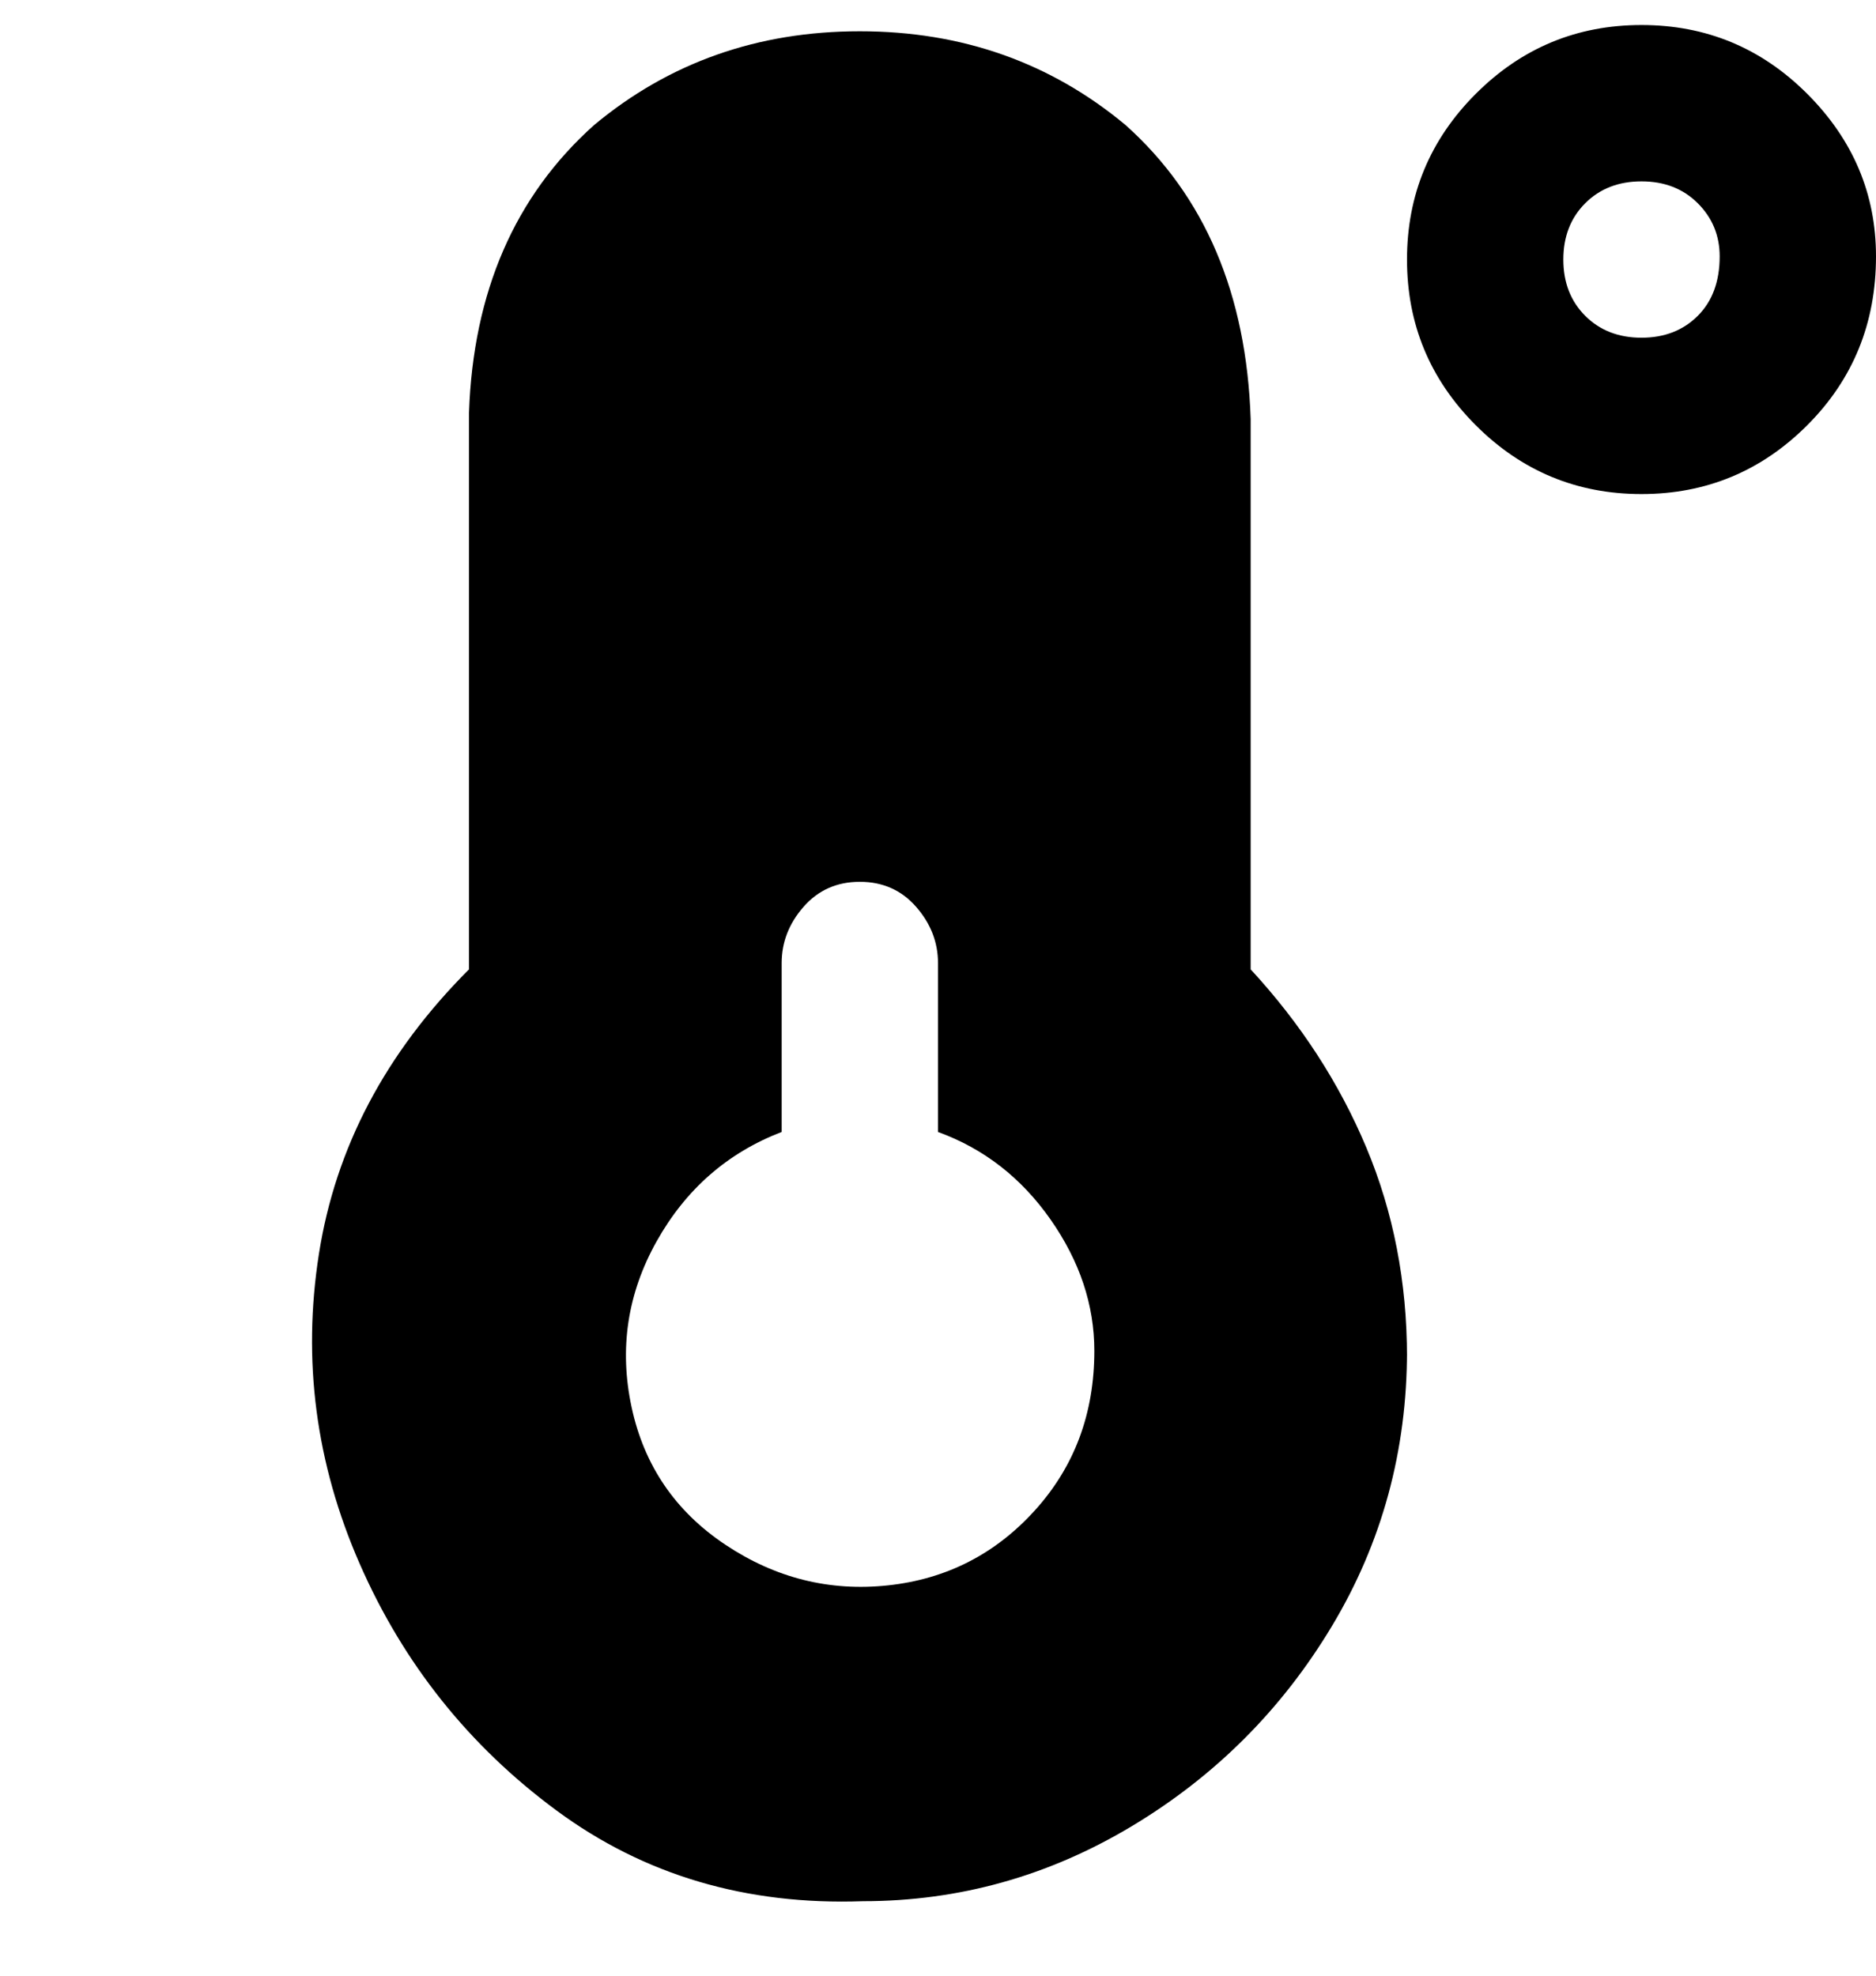 <svg viewBox="0 0 300 316" xmlns="http://www.w3.org/2000/svg"><path d="M225 216q0 24-12 44t-32 32q-20 12-43 12-28 1-49-14.5T57.5 250Q47 226 51 200.5T75 155V66q1-29 20-46 18-15 42.5-15T180 20q19 17 20 47v88q12 13 18.5 28.5T225 217v-1zm-50 0q0-11-7-21t-18-14v-27q0-5-3.5-9t-9-4q-5.5 0-9 4t-3.5 9v27q-13 5-20 17.5t-4 26.5q3 14 15 22t26 6.5q14-1.5 23.5-12T175 216zM300 41q0-15-11-26T262.5 4Q247 4 236 15t-11 26.5Q225 57 236 68t26.5 11Q278 79 289 68t11-27zm-25 0q0 6-3.5 9.5t-9 3.5q-5.5 0-9-3.5t-3.5-9q0-5.5 3.5-9t9-3.5q5.5 0 9 3.5T275 41z"/></svg>